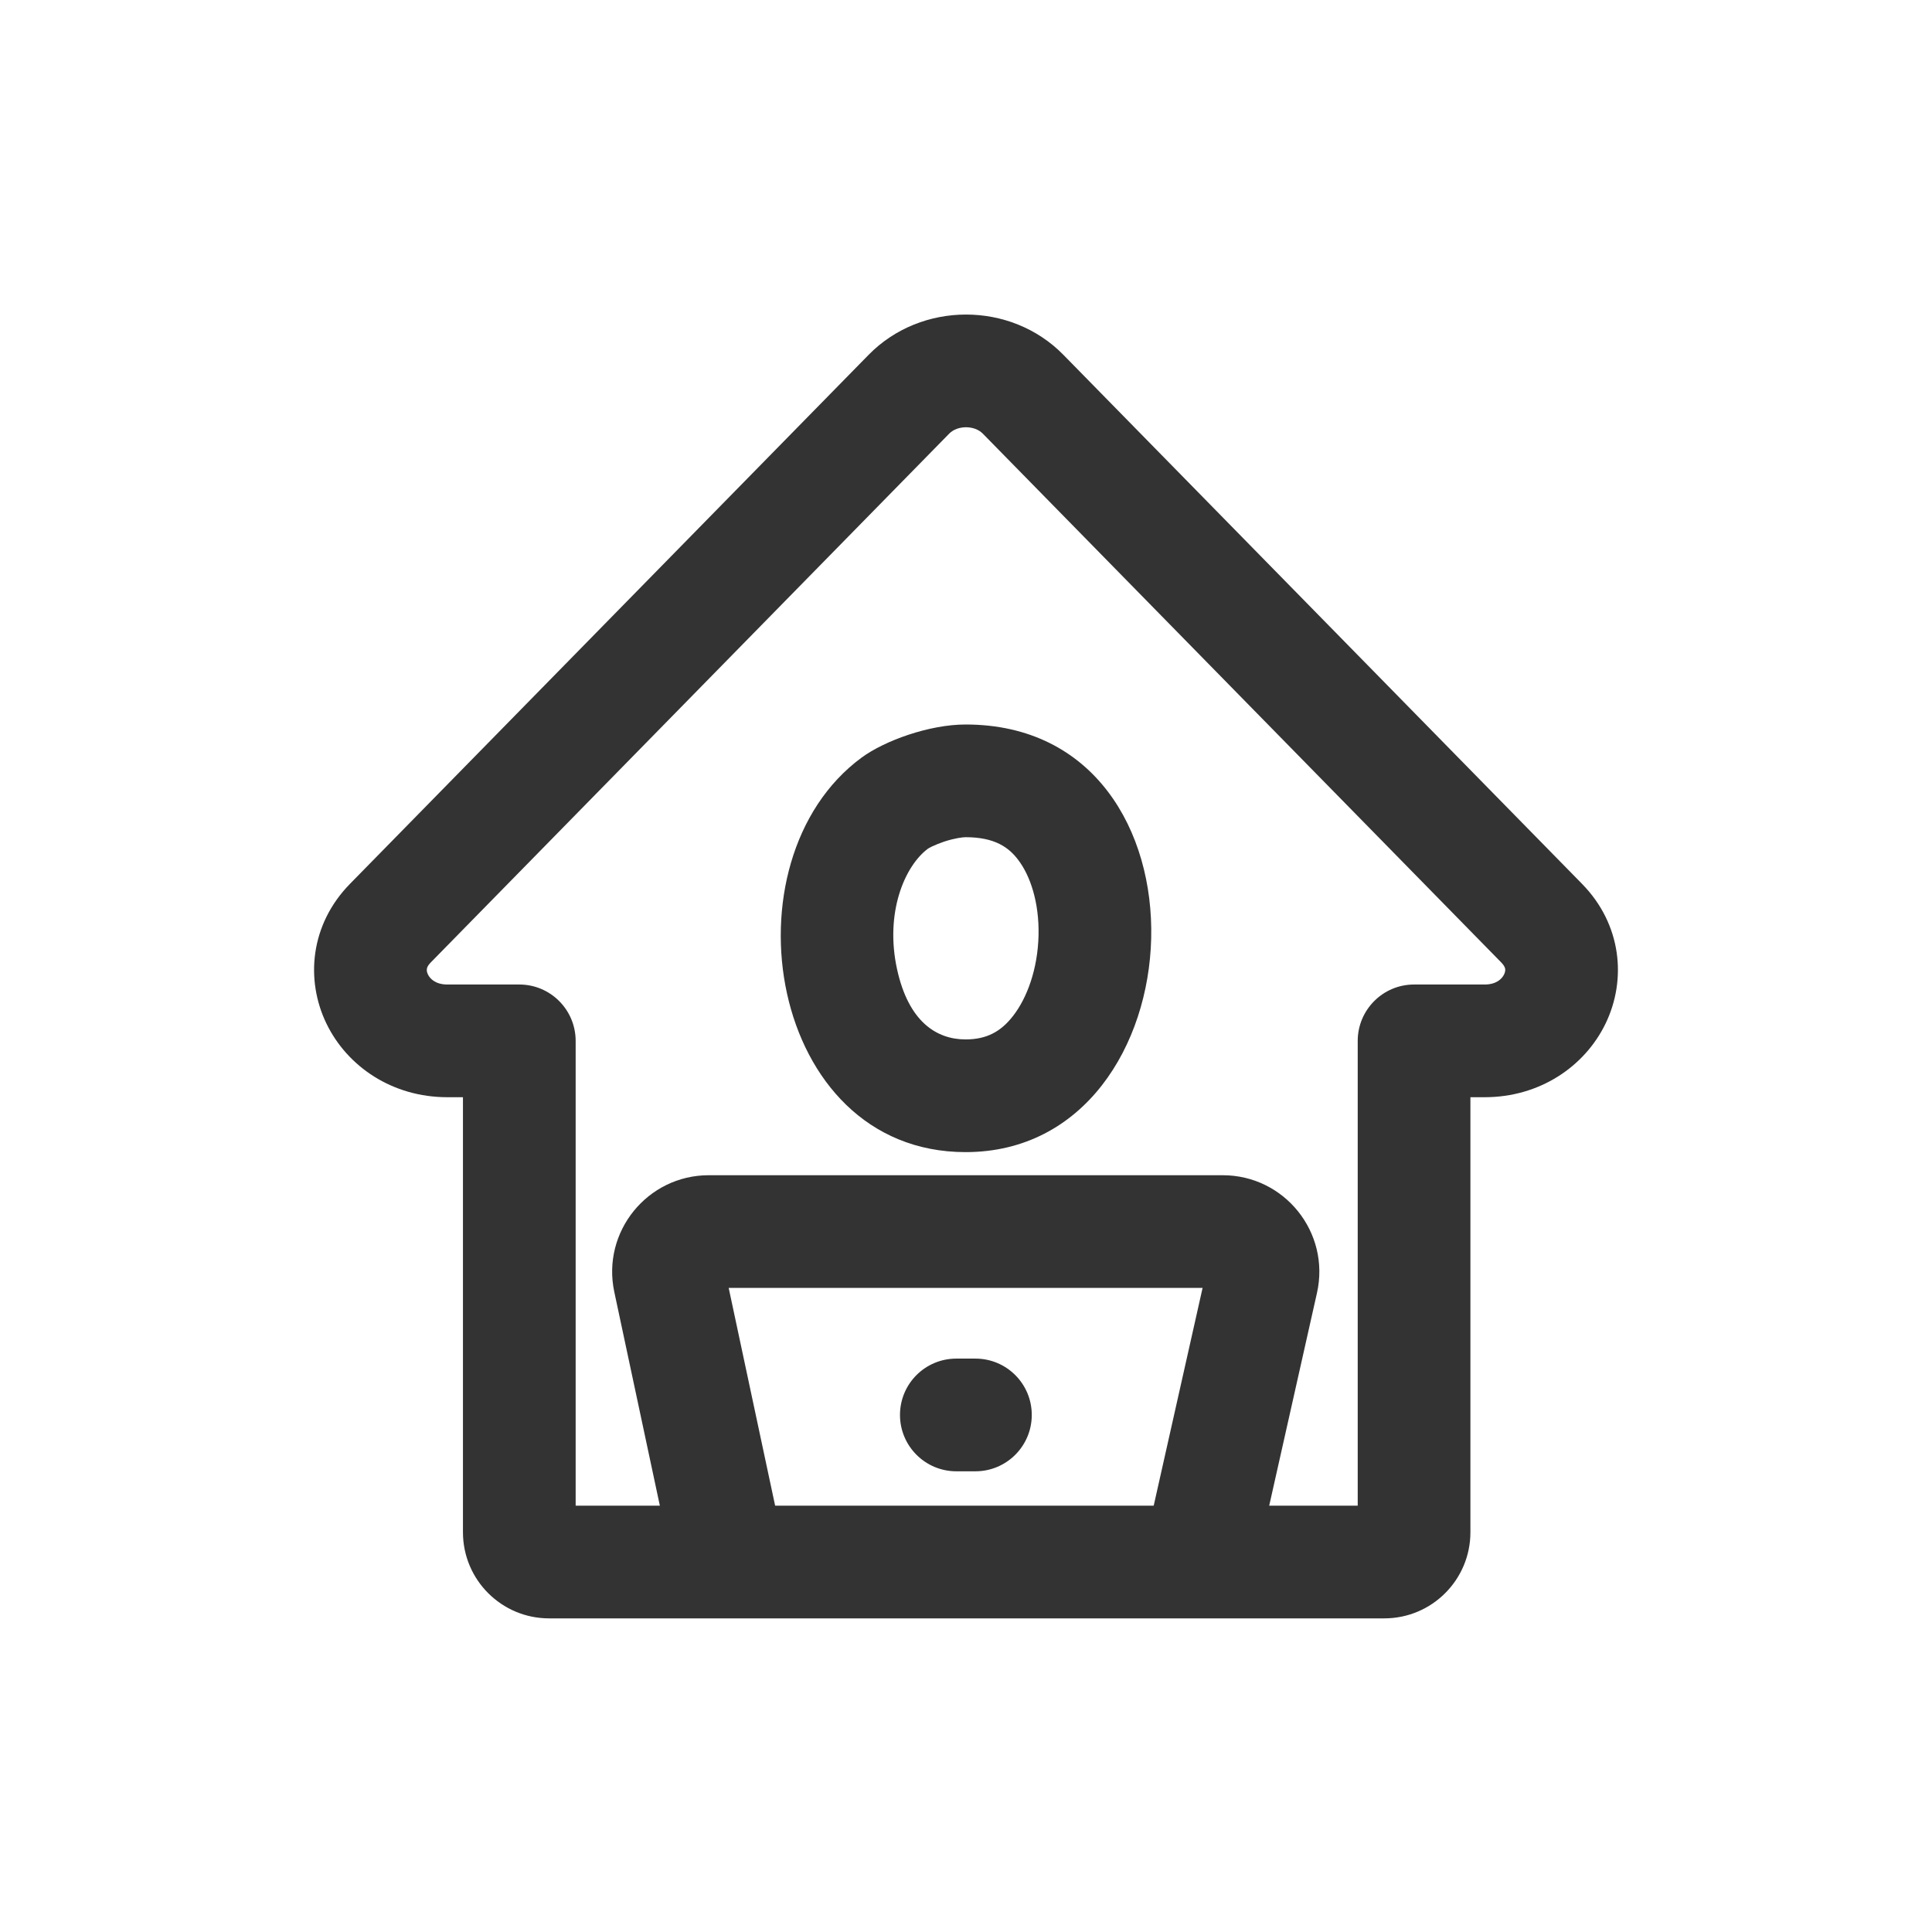 <svg width="24" height="24" viewBox="0 0 24 24" fill="none" xmlns="http://www.w3.org/2000/svg">
<path fill-rule="evenodd" clip-rule="evenodd" d="M12.209 5.387C12.105 5.281 11.895 5.281 11.791 5.387L5.348 11.959C5.311 11.997 5.304 12.024 5.303 12.037C5.3 12.053 5.302 12.077 5.316 12.105C5.342 12.16 5.413 12.23 5.557 12.23H6.451C6.838 12.23 7.151 12.544 7.151 12.931V18.704H16.866V12.931C16.866 12.544 17.18 12.23 17.566 12.23H18.443C18.587 12.23 18.658 12.16 18.684 12.105C18.698 12.077 18.7 12.053 18.698 12.037C18.696 12.024 18.689 11.997 18.652 11.959L12.209 5.387ZM13.209 4.407L19.652 10.979C20.148 11.485 20.208 12.173 19.944 12.717C19.684 13.252 19.124 13.63 18.443 13.63H18.266V19.034C18.266 19.625 17.787 20.104 17.196 20.104H6.821C6.23 20.104 5.751 19.625 5.751 19.034V13.63H5.557C4.876 13.63 4.316 13.252 4.056 12.717C3.792 12.173 3.852 11.485 4.348 10.979L10.791 4.407C11.445 3.741 12.556 3.741 13.209 4.407Z" fill="#333333"/>
<path fill-rule="evenodd" clip-rule="evenodd" d="M9.052 15.999L9.691 18.995L8.321 19.286L7.631 16.049C7.472 15.302 8.042 14.599 8.805 14.599H15.189C15.957 14.599 16.528 15.311 16.36 16.061L15.645 19.245L14.279 18.939L14.939 15.999H9.052Z" fill="#333333"/>
<path fill-rule="evenodd" clip-rule="evenodd" d="M11.18 17.577C11.18 17.19 11.493 16.877 11.88 16.877H12.117C12.504 16.877 12.817 17.19 12.817 17.577C12.817 17.963 12.504 18.277 12.117 18.277H11.88C11.493 18.277 11.18 17.963 11.18 17.577Z" fill="#333333"/>
<path fill-rule="evenodd" clip-rule="evenodd" d="M11.528 10.542C11.233 10.762 10.991 11.346 11.144 12.042C11.286 12.688 11.63 12.912 11.995 12.912C12.259 12.912 12.435 12.813 12.584 12.621C12.759 12.397 12.891 12.037 12.901 11.622C12.911 11.207 12.796 10.874 12.647 10.68C12.532 10.528 12.359 10.4 11.995 10.4C11.959 10.4 11.86 10.412 11.728 10.455C11.669 10.475 11.617 10.497 11.576 10.516C11.546 10.531 11.53 10.541 11.528 10.542ZM10.702 9.412C8.964 10.692 9.541 14.312 11.995 14.312C14.942 14.312 15.196 9 11.995 9C11.545 9 10.99 9.2 10.702 9.412Z" fill="#333333"/>
</svg>
